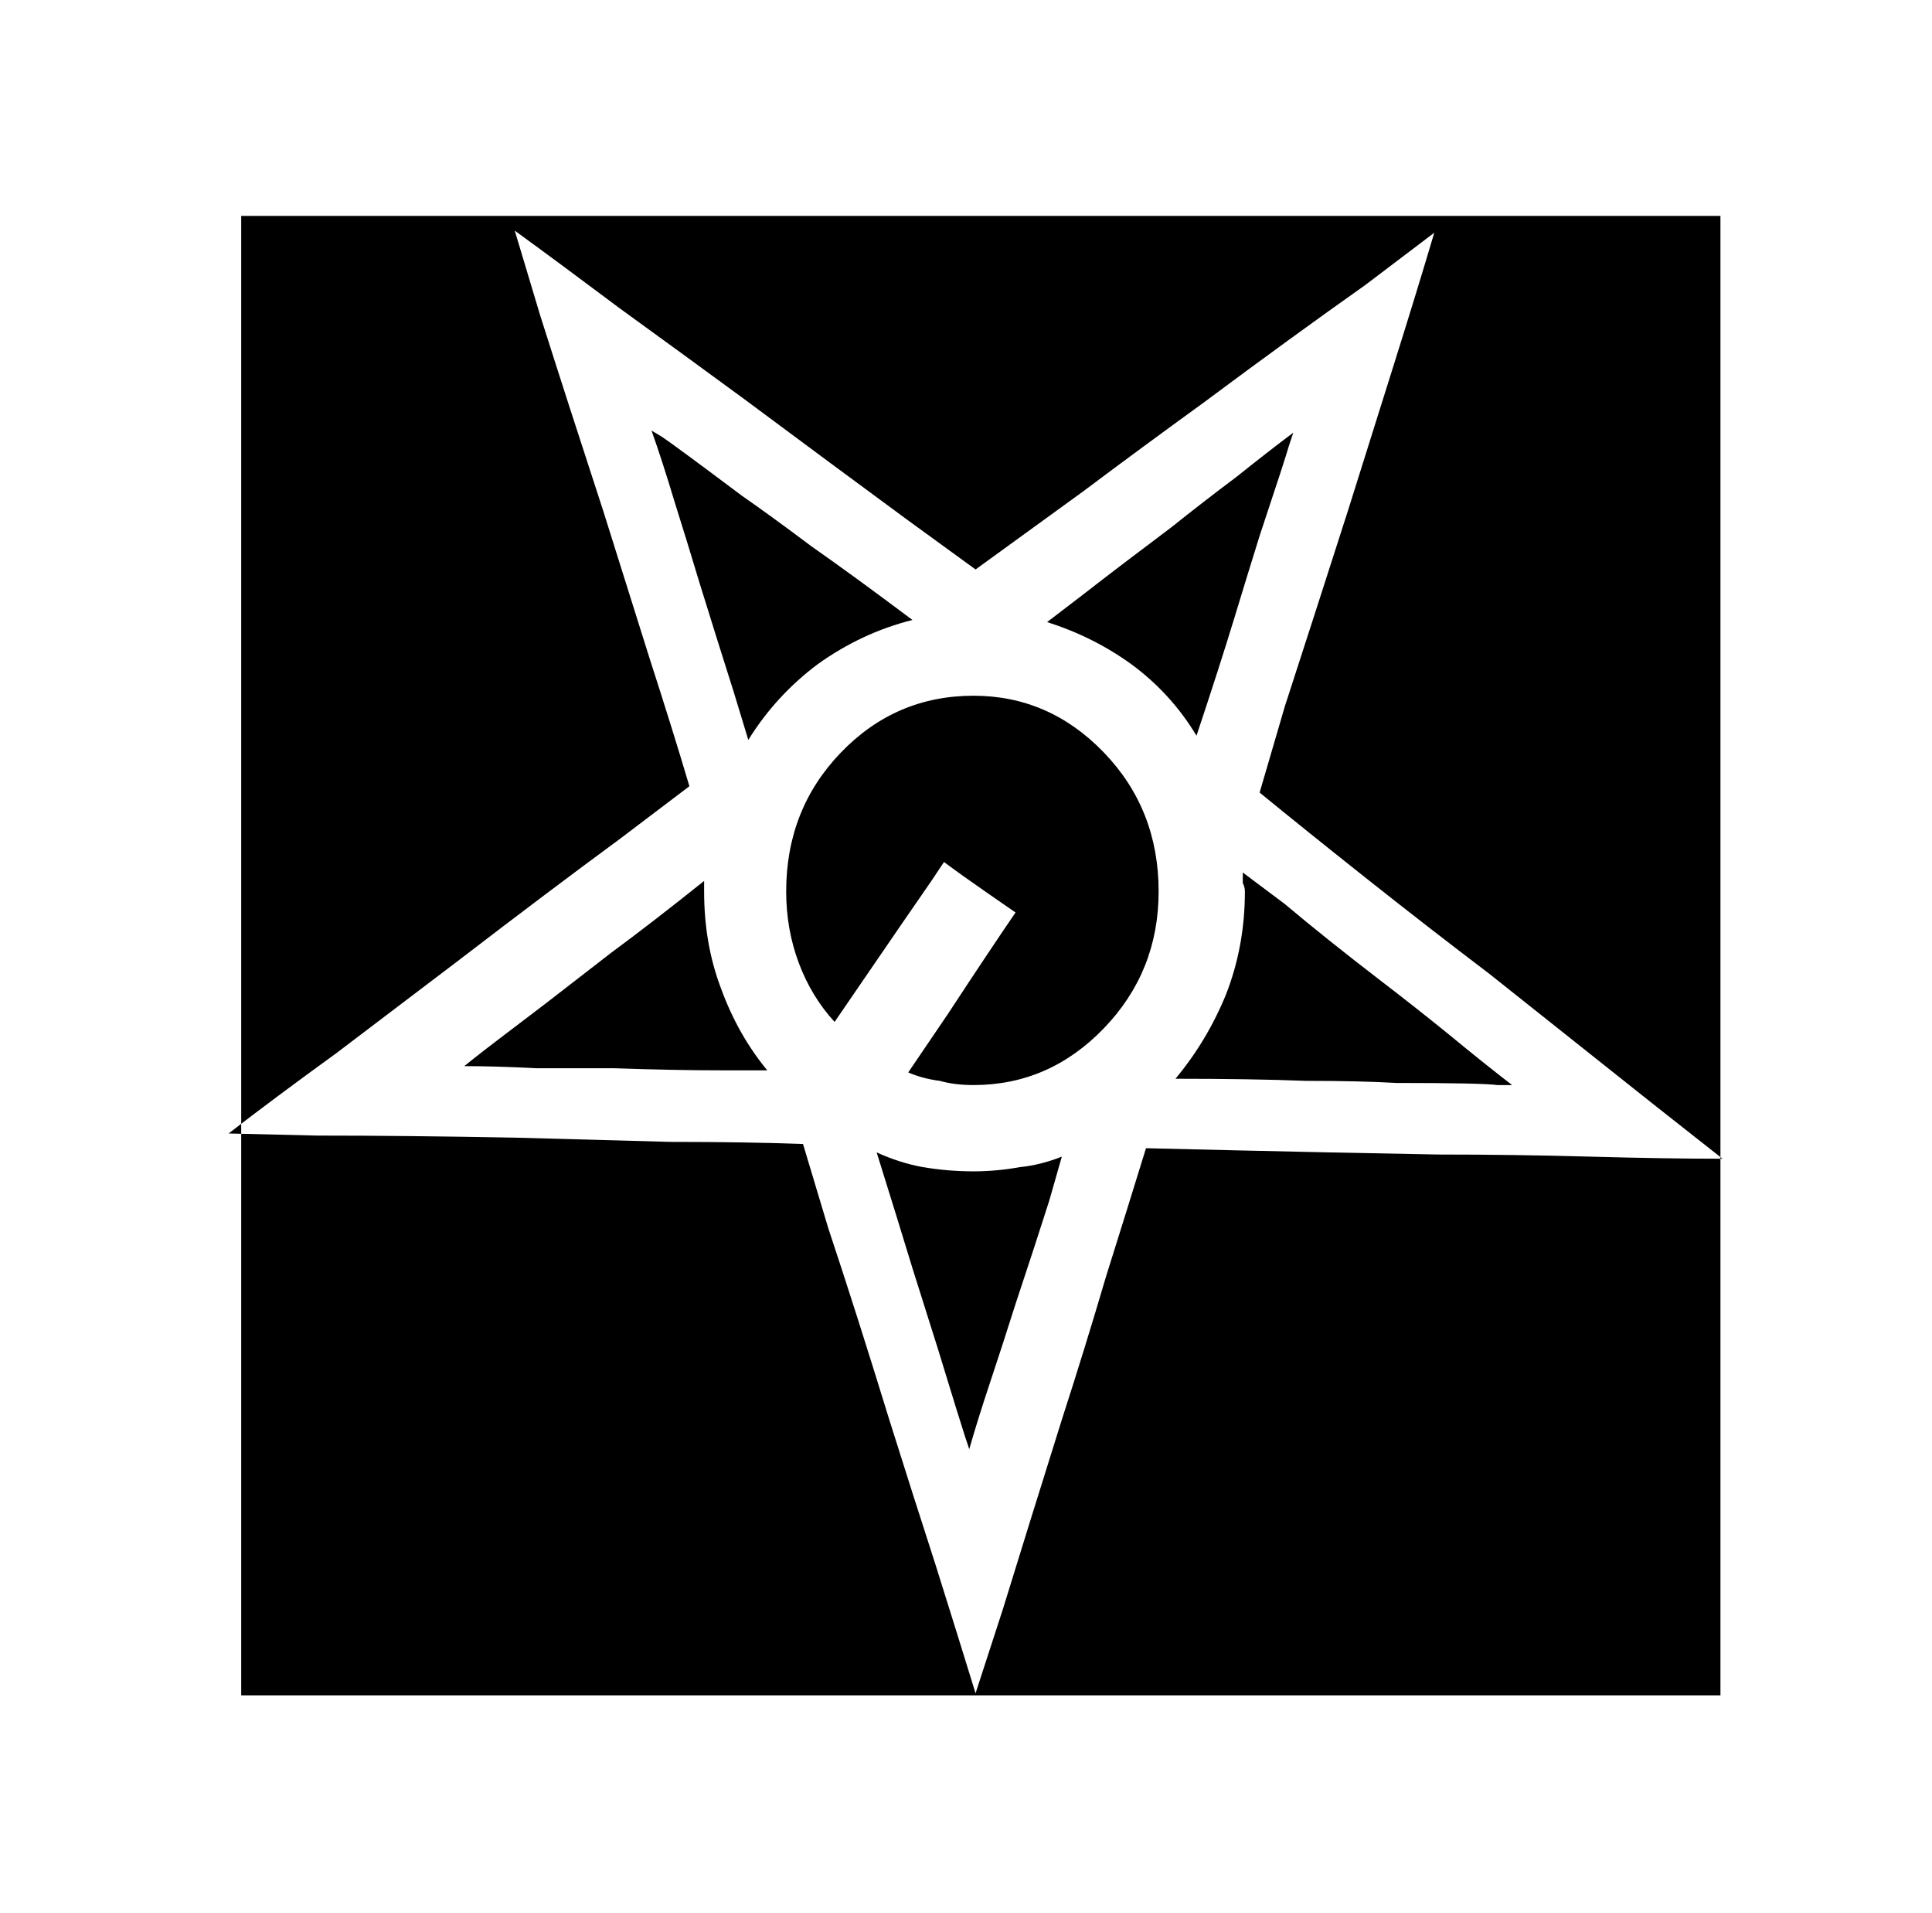 <?xml version="1.0" standalone="no"?>
<!DOCTYPE svg PUBLIC "-//W3C//DTD SVG 1.1//EN" "http://www.w3.org/Graphics/SVG/1.1/DTD/svg11.dtd" >
<svg xmlns="http://www.w3.org/2000/svg" xmlns:xlink="http://www.w3.org/1999/xlink" version="1.1" viewBox="-10 0 1010 1000">
   <path fill="currentColor"
d="M116.1 112.85h773.301v773.301h-773.301v-90.2v-489.5v-193.601zM648.5 414.25l13.2 -45.1c9.533 -29.334 20.533 -63.434 33 -102.301c12.1 -38.5 12.1 -38.5 24.2 -77c8.066 -25.666 15.033 -48.399 20.899 -68.199l-36.3 27.5
c-24.934 17.6 -53.167 38.133 -84.7 61.6c-21.267 15.4 -42.166 30.8 -62.7 46.2c-21.267 15.399 -39.966 28.967 -56.1 40.7l-36.3 -26.4c-24.934 -18.333 -53.167 -39.233 -84.7 -62.7
c-22 -16.133 -43.634 -31.899 -64.9 -47.3c-20.533 -15.4 -38.866 -28.967 -55 -40.7l13.2 44c9.533 30.066 20.533 64.167 33 102.3c12.101 38.5 12.101 38.5 24.2 77c8.066 24.934 15.033 47.301 20.9 67.101l-36.301 27.5
c-24.933 18.333 -53.166 39.6 -84.699 63.8l-63.801 48.4c-21.267 15.399 -39.966 29.333 -56.1 41.8l46.2 1.1c30.8 0 65.633 0.367 104.5 1.101c27.133 0.733 53.899 1.466 80.3 2.199
c26.4 0 49.5 0.367 69.3 1.101l13.2 44c9.533 28.6 20.167 61.967 31.9 100.1c8.066 25.667 16.133 50.967 24.199 75.9c8.067 25.666 15.034 48.033 20.9 67.1l14.3 -44c8.8 -28.6 19.066 -61.6 30.8 -99
c8.067 -24.934 15.767 -49.866 23.101 -74.8c8.066 -25.667 15.033 -48.033 20.899 -67.1l46.2 1.1c30.8 0.733 66.367 1.467 106.7 2.2c26.4 0 52.8 0.366 79.2 1.1c26.399 0.733 49.5 1.101 69.3 1.101
l-36.3 -28.601c-24.934 -19.8 -53.533 -42.533 -85.8 -68.2c-21.267 -16.133 -42.534 -32.633 -63.801 -49.5c-21.267 -16.866 -39.966 -31.899 -56.1 -45.1zM780.5 567.15c-9.533 -7.334 -20.533 -16.134 -33 -26.4
c-11.733 -9.533 -23.833 -19.066 -36.3 -28.6c-19.066 -14.667 -35.566 -27.867 -49.5 -39.601l-22 -16.5v5.5c0.733 1.467 1.1 2.934 1.1 4.4c0 19.066 -3.3 37.033 -9.899 53.899c-6.601 16.134 -15.4 30.801 -26.4 44
c26.4 0 49.134 0.367 68.2 1.101c19.066 0 34.833 0.366 47.3 1.1c30.066 0 47.667 0.367 52.8 1.101h7.7zM496.7 757.45c2.934 -10.267 6.6 -22 11 -35.2c4.399 -13.2 8.8 -26.767 13.2 -40.7
c6.6 -19.8 12.466 -37.767 17.6 -53.899l6.6 -23.101c-7.333 2.934 -14.666 4.767 -22 5.5c-8.066 1.467 -16.133 2.2 -24.199 2.2c-8.801 0 -17.601 -0.733 -26.4 -2.2c-8.066 -1.467 -16.134 -4.033 -24.2 -7.7
c7.334 23.467 13.566 43.634 18.7 60.5c5.134 16.134 9.533 30.067 13.2 41.801c8.066 26.399 12.833 41.8 14.3 46.199zM232.7 557.25c11 0 23.467 0.366 37.399 1.1h40.7c21.267 0.733 39.967 1.101 56.101 1.101
h24.199c-10.267 -12.467 -18.333 -26.767 -24.199 -42.9c-5.867 -15.399 -8.801 -32.267 -8.801 -50.6v-2.2v-3.3c-18.333 14.666 -34.466 27.133 -48.399 37.399c-13.2 10.267 -24.566 19.067 -34.101 26.4
c-21.267 16.134 -33.733 25.667 -37.399 28.6zM330.6 225.05c3.667 10.267 7.7 22.733 12.101 37.4c4.399 13.934 8.8 28.233 13.2 42.899c6.6 21.267 12.466 39.967 17.6 56.101l7.7 25.3
c9.533 -15.4 21.633 -28.6 36.3 -39.6c15.4 -11 31.9 -18.7 49.5 -23.101c-20.533 -15.399 -38.134 -28.233 -52.8 -38.5c-14.667 -11 -26.767 -19.8 -36.3 -26.399c-23.467 -17.601 -37.4 -27.867 -41.801 -30.801z
M498.9 363.65c-27.134 0 -50.233 9.899 -69.301 29.699c-19.066 19.801 -28.6 44 -28.6 72.601c0 13.2 2.2 25.666 6.6 37.399c4.4 11.733 10.634 22 18.7 30.801c28.601 -41.801 45.467 -66.367 50.601 -73.7
l6.6 -9.9c5.866 4.4 13.566 9.9 23.1 16.5l14.301 9.9c-9.534 13.934 -21.267 31.533 -35.2 52.8l-20.9 30.8c5.134 2.2 10.634 3.667 16.5 4.4c5.134 1.467 11 2.2 17.601 2.2
c26.399 0 49.133 -9.9 68.199 -29.7c19.067 -19.8 28.601 -43.634 28.601 -71.5c0 -28.601 -9.533 -52.8 -28.601 -72.601c-19.066 -19.8 -41.8 -29.699 -68.199 -29.699zM666.1 226.15
c-8.8 6.6 -18.699 14.3 -29.699 23.1c-11.733 8.8 -23.101 17.6 -34.101 26.4c-17.6 13.199 -33 24.933 -46.2 35.199l-18.699 14.301c16.133 5.133 30.8 12.466 44 22c13.933 10.267 25.3 22.733 34.1 37.399
c8.066 -24.2 14.667 -44.733 19.8 -61.6c5.134 -16.867 9.533 -31.167 13.2 -42.9c8.8 -26.399 13.934 -42.166 15.4 -47.3z" />
</svg>
